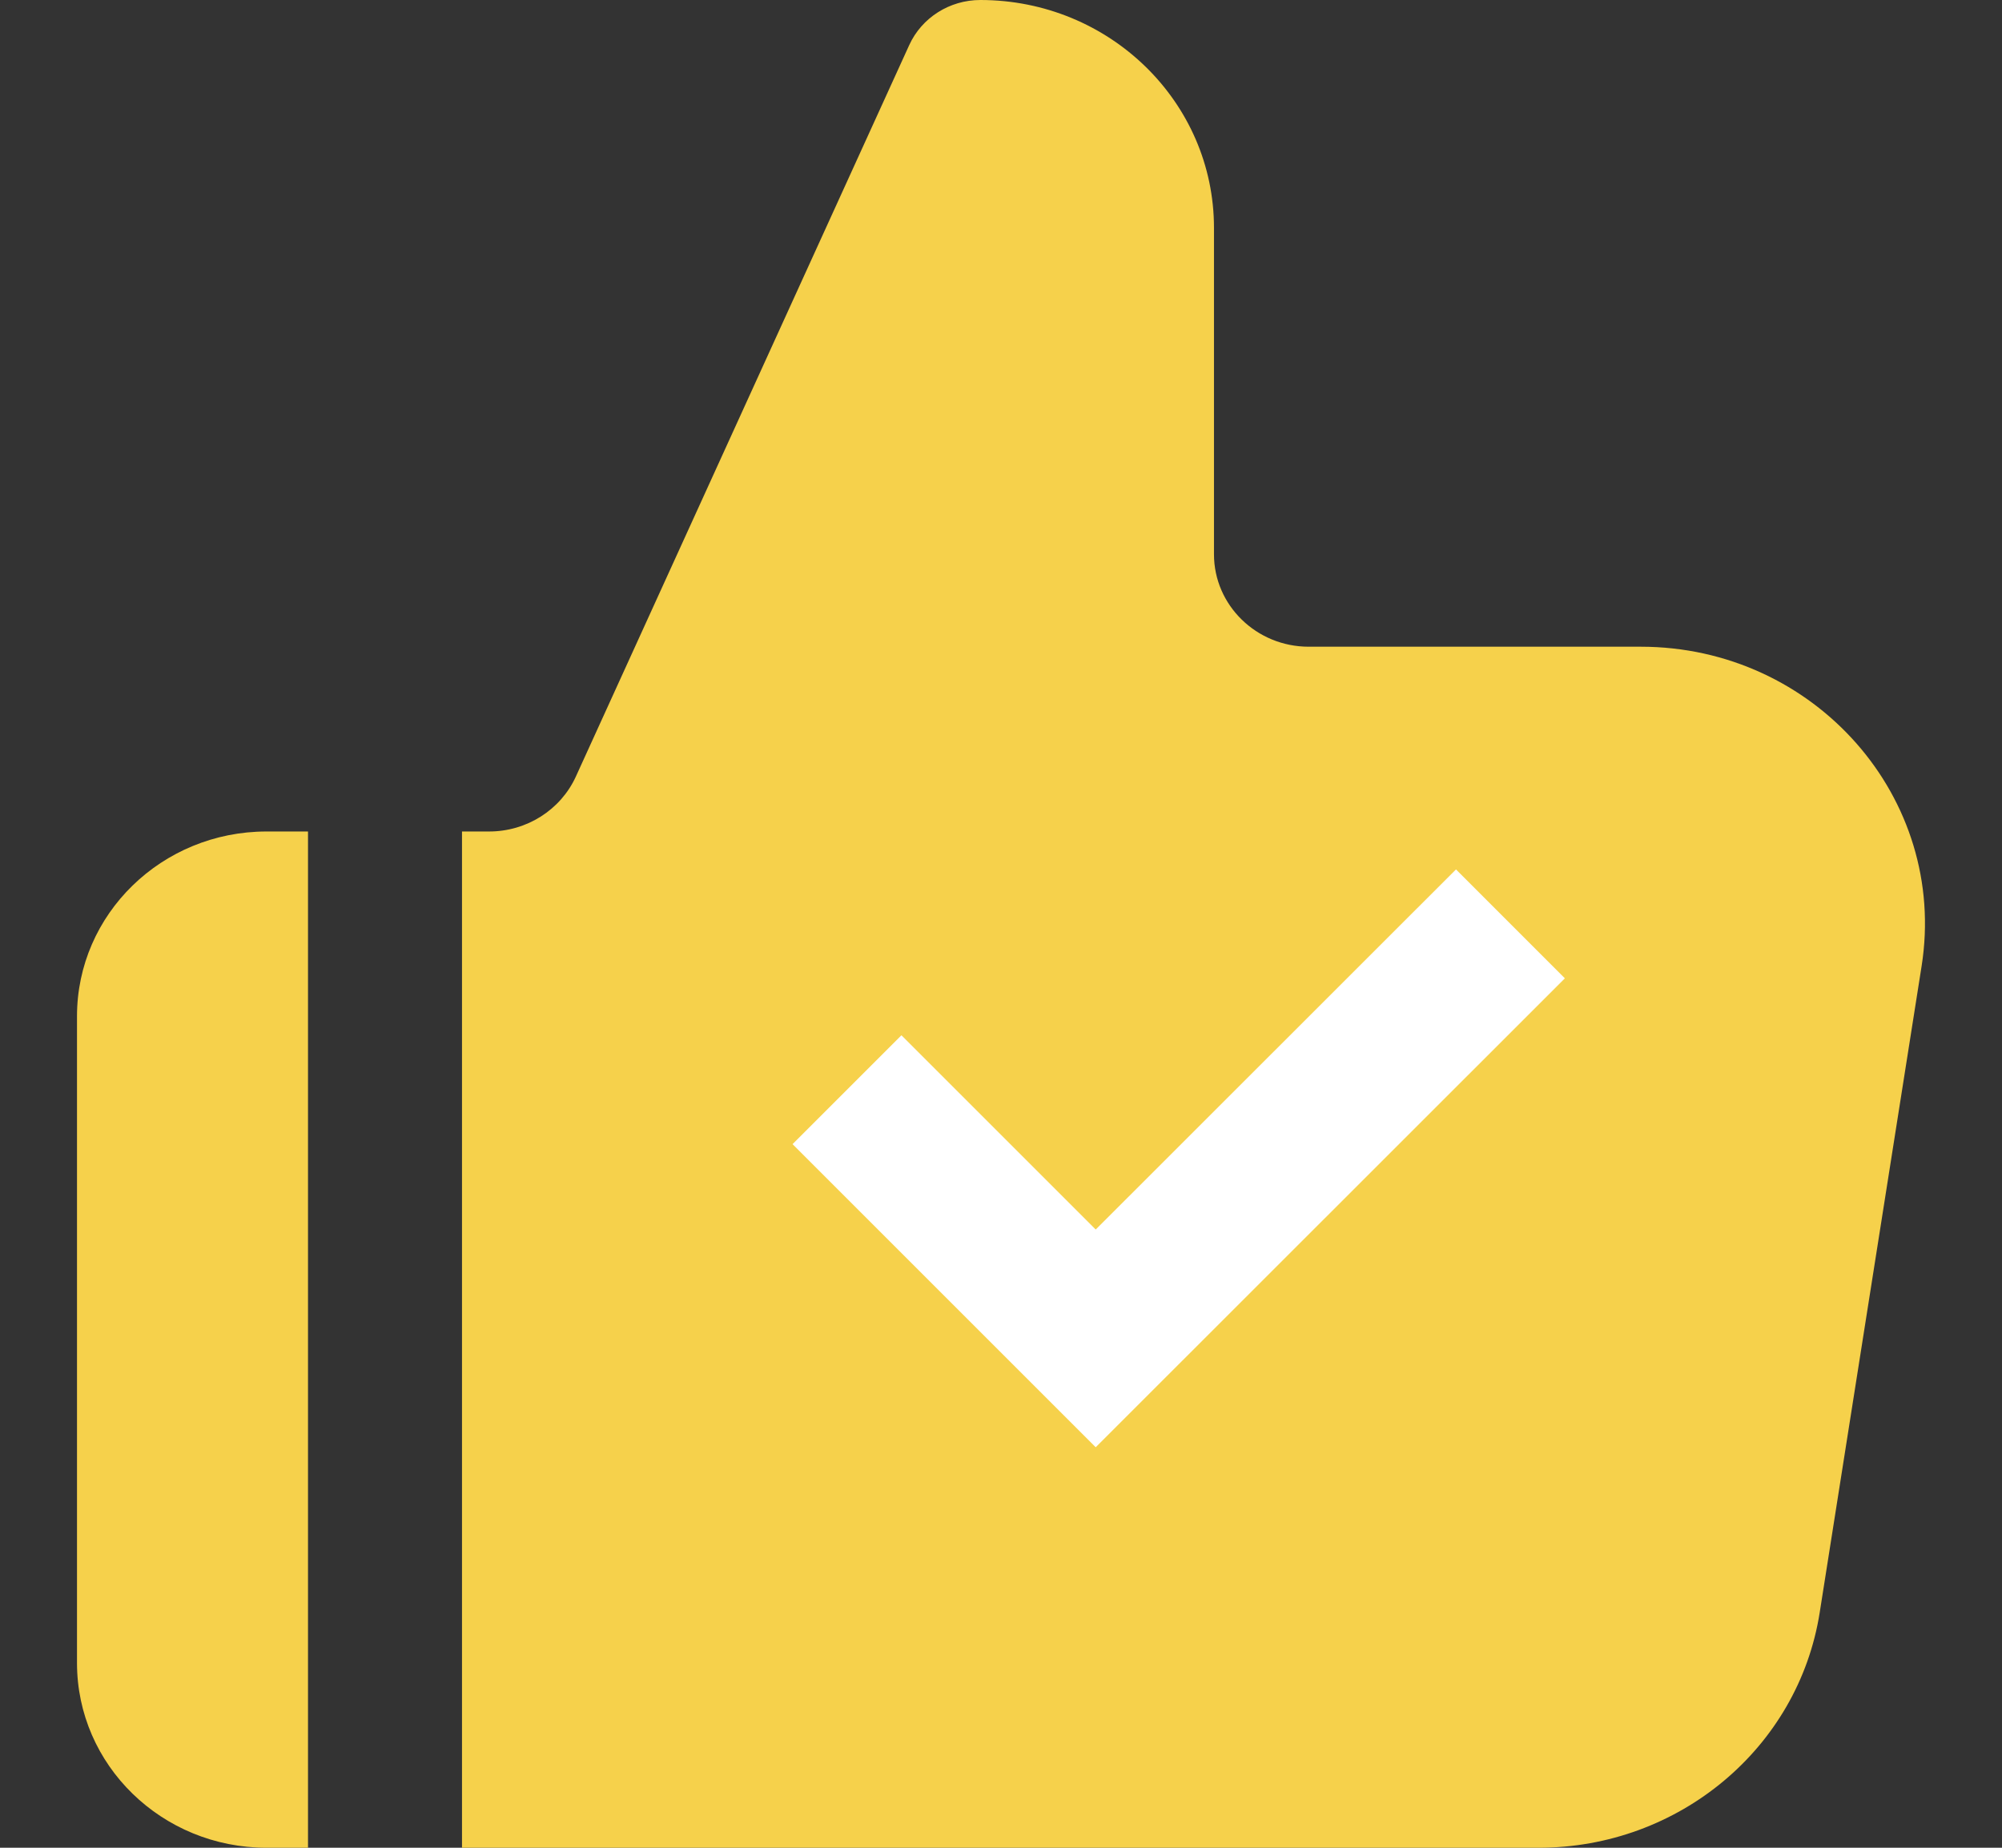 <svg width="13" height="12" viewBox="0 0 13 12" fill="none" xmlns="http://www.w3.org/2000/svg">
<rect x="0" y="0" width="13" height="12" fill="#333333" stroke="none"/>
<g id="Group 38642">
<path id="Subtract" fill-rule="evenodd" clip-rule="evenodd" d="M9.991 12C10.902 12 11.677 11.352 11.816 10.474L12.478 6.274C12.65 5.183 11.785 4.2 10.654 4.2H8.498C8.159 4.2 7.883 3.931 7.883 3.6V1.48C7.883 0.662 7.204 0 6.366 0C6.166 0 5.985 0.115 5.904 0.293L3.739 5.044C3.64 5.26 3.42 5.4 3.176 5.4H3V12H9.991ZM2 12V5.4H1.731C1.051 5.4 0.5 5.937 0.5 6.6V10.8C0.5 11.463 1.051 12 1.731 12H2Z" fill="#F6D14B"/>
<path id="Vector 4994" d="M5.5 7.077L7.115 8.692L9.808 6" stroke="white"/>
</g>
</svg>
